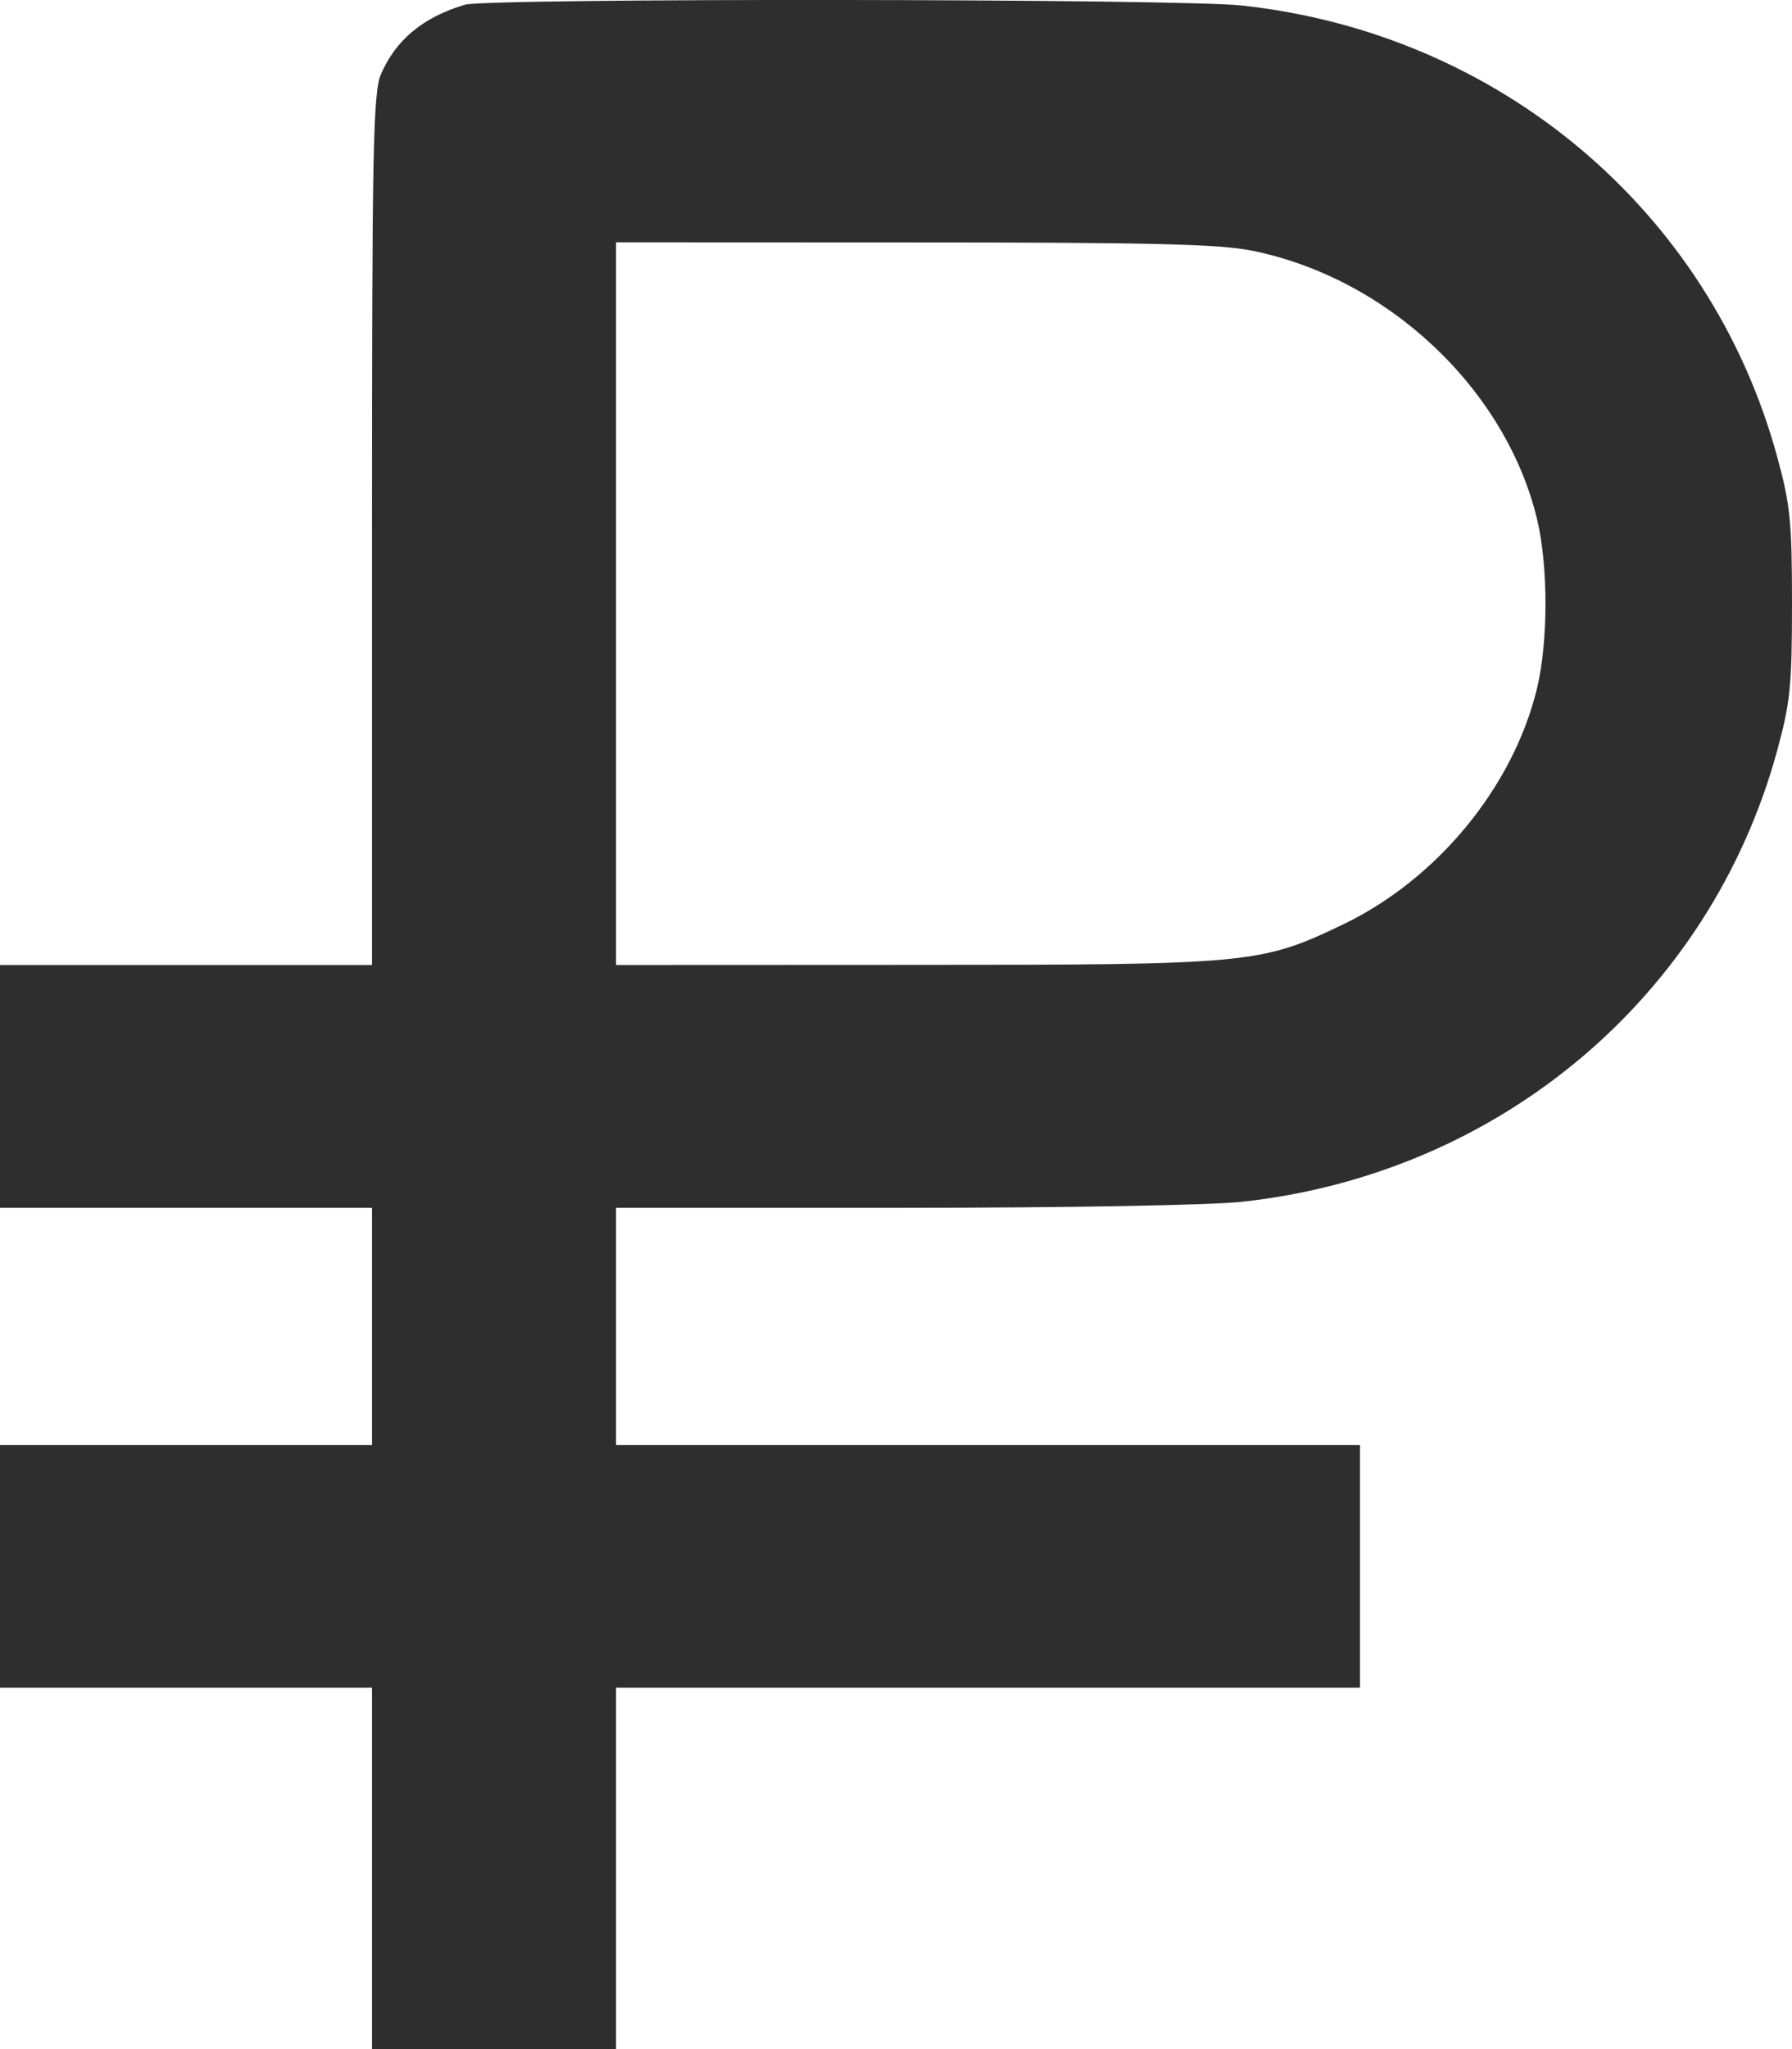 <svg width="14" height="16" viewBox="0 0 14 16" fill="none" xmlns="http://www.w3.org/2000/svg">
<path fill-rule="evenodd" clip-rule="evenodd" d="M3.632 0.037C3.307 0.133 3.092 0.311 2.976 0.58C2.915 0.722 2.906 1.173 2.906 4.139V7.535H1.453H0V8.483V9.431H1.453H2.906V10.357V11.283H1.453H0V12.23V13.178H1.453H2.906V14.589V16H3.86H4.813V14.589V13.178H7.719H10.625V12.23V11.283H7.719H4.813V10.357V9.431H7.04C8.318 9.431 9.452 9.411 9.702 9.384C11.713 9.166 13.355 7.785 13.882 5.869C13.986 5.49 14 5.357 14 4.714C14 4.07 13.986 3.937 13.882 3.558C13.355 1.642 11.713 0.261 9.702 0.043C9.204 -0.011 3.813 -0.016 3.632 0.037ZM9.785 1.958C10.845 2.173 11.762 3.037 12.008 4.052C12.096 4.419 12.096 5.008 12.008 5.375C11.821 6.146 11.228 6.866 10.489 7.22C9.849 7.526 9.771 7.534 7.14 7.534L4.813 7.535V4.714V1.892L7.14 1.893C9.006 1.893 9.53 1.906 9.785 1.958Z" fill="#2E2E2F"/>
</svg>
